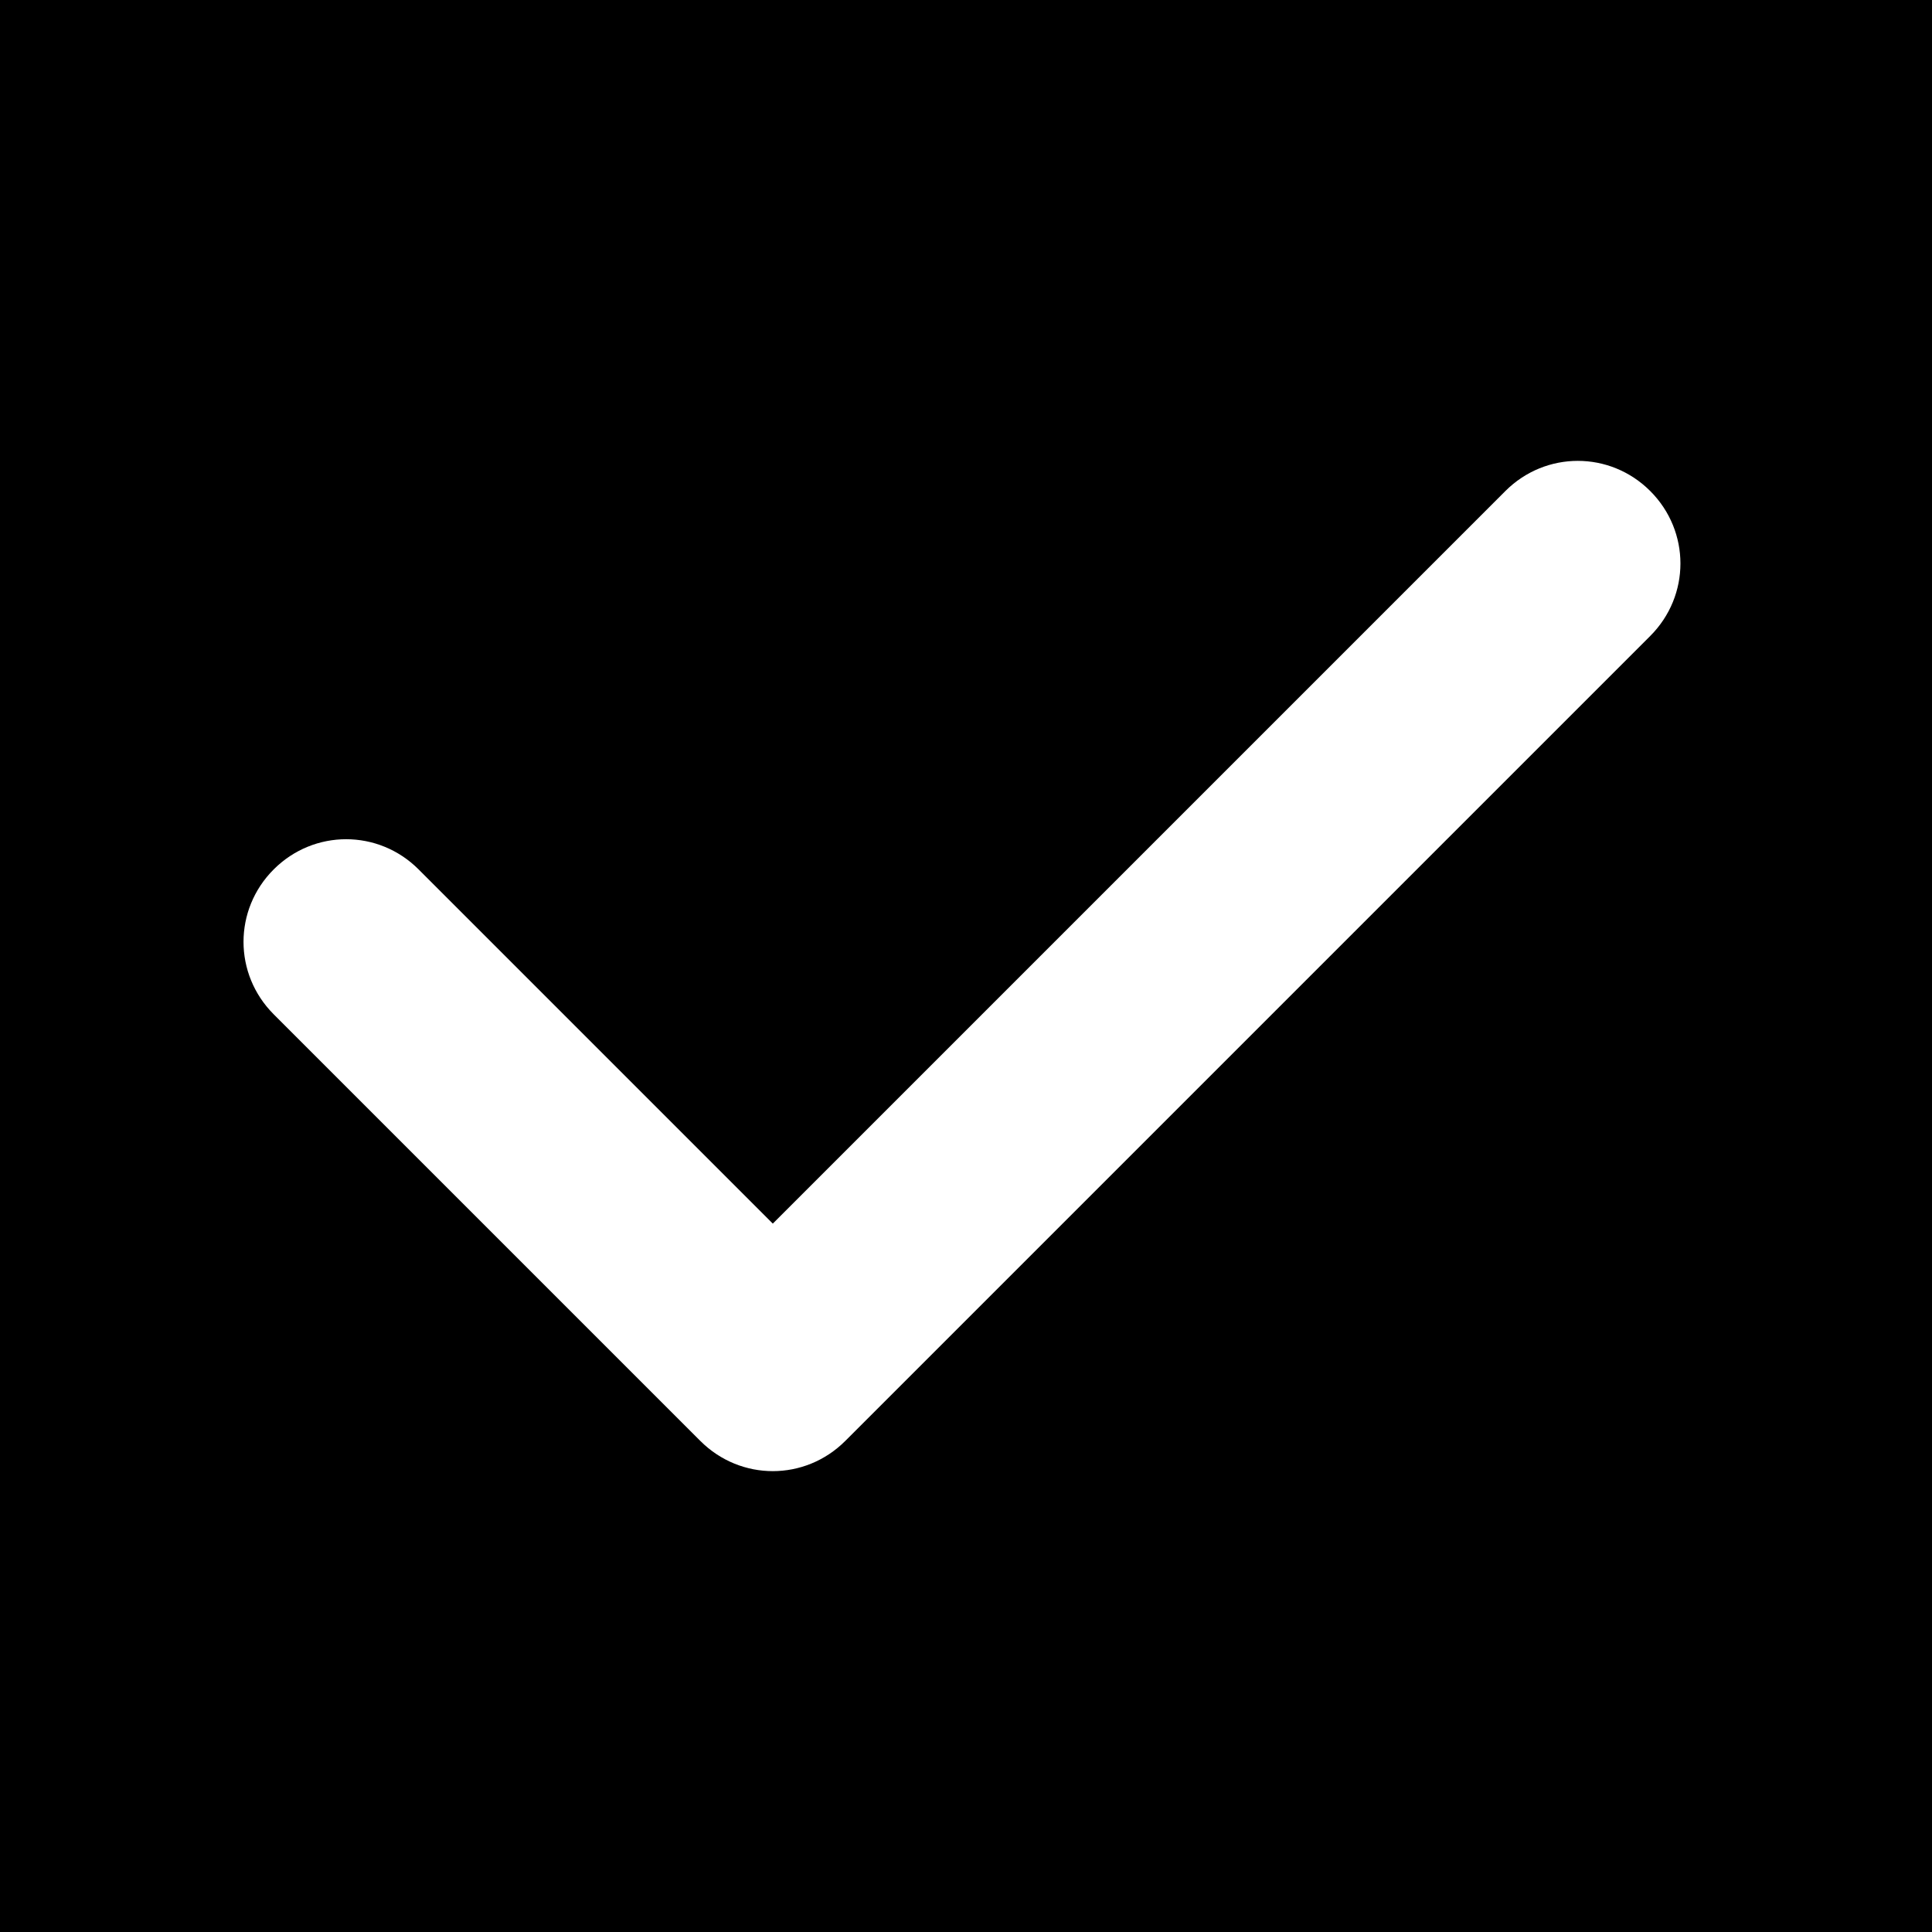 <?xml version="1.0" encoding="utf-8"?>
<!-- Generator: Adobe Illustrator 26.5.0, SVG Export Plug-In . SVG Version: 6.00 Build 0)  -->
<svg version="1.1" id="Calque_1" xmlns="http://www.w3.org/2000/svg" xmlns:xlink="http://www.w3.org/1999/xlink" x="0px" y="0px"
	 viewBox="0 0 24 24" style="enable-background:new 0 0 24 24;" xml:space="preserve">
<path d="M0,0v24h24V0H0z M20.5,7.9l-10,10c-0.5,0.5-1.3,0.5-1.8,0l-5.3-5.3c-0.5-0.5-0.5-1.3,0-1.8s1.3-0.5,1.8,0l4.4,4.4l9.1-9.1
	c0.5-0.5,1.3-0.5,1.8,0S21,7.4,20.5,7.9z"/>
</svg>
